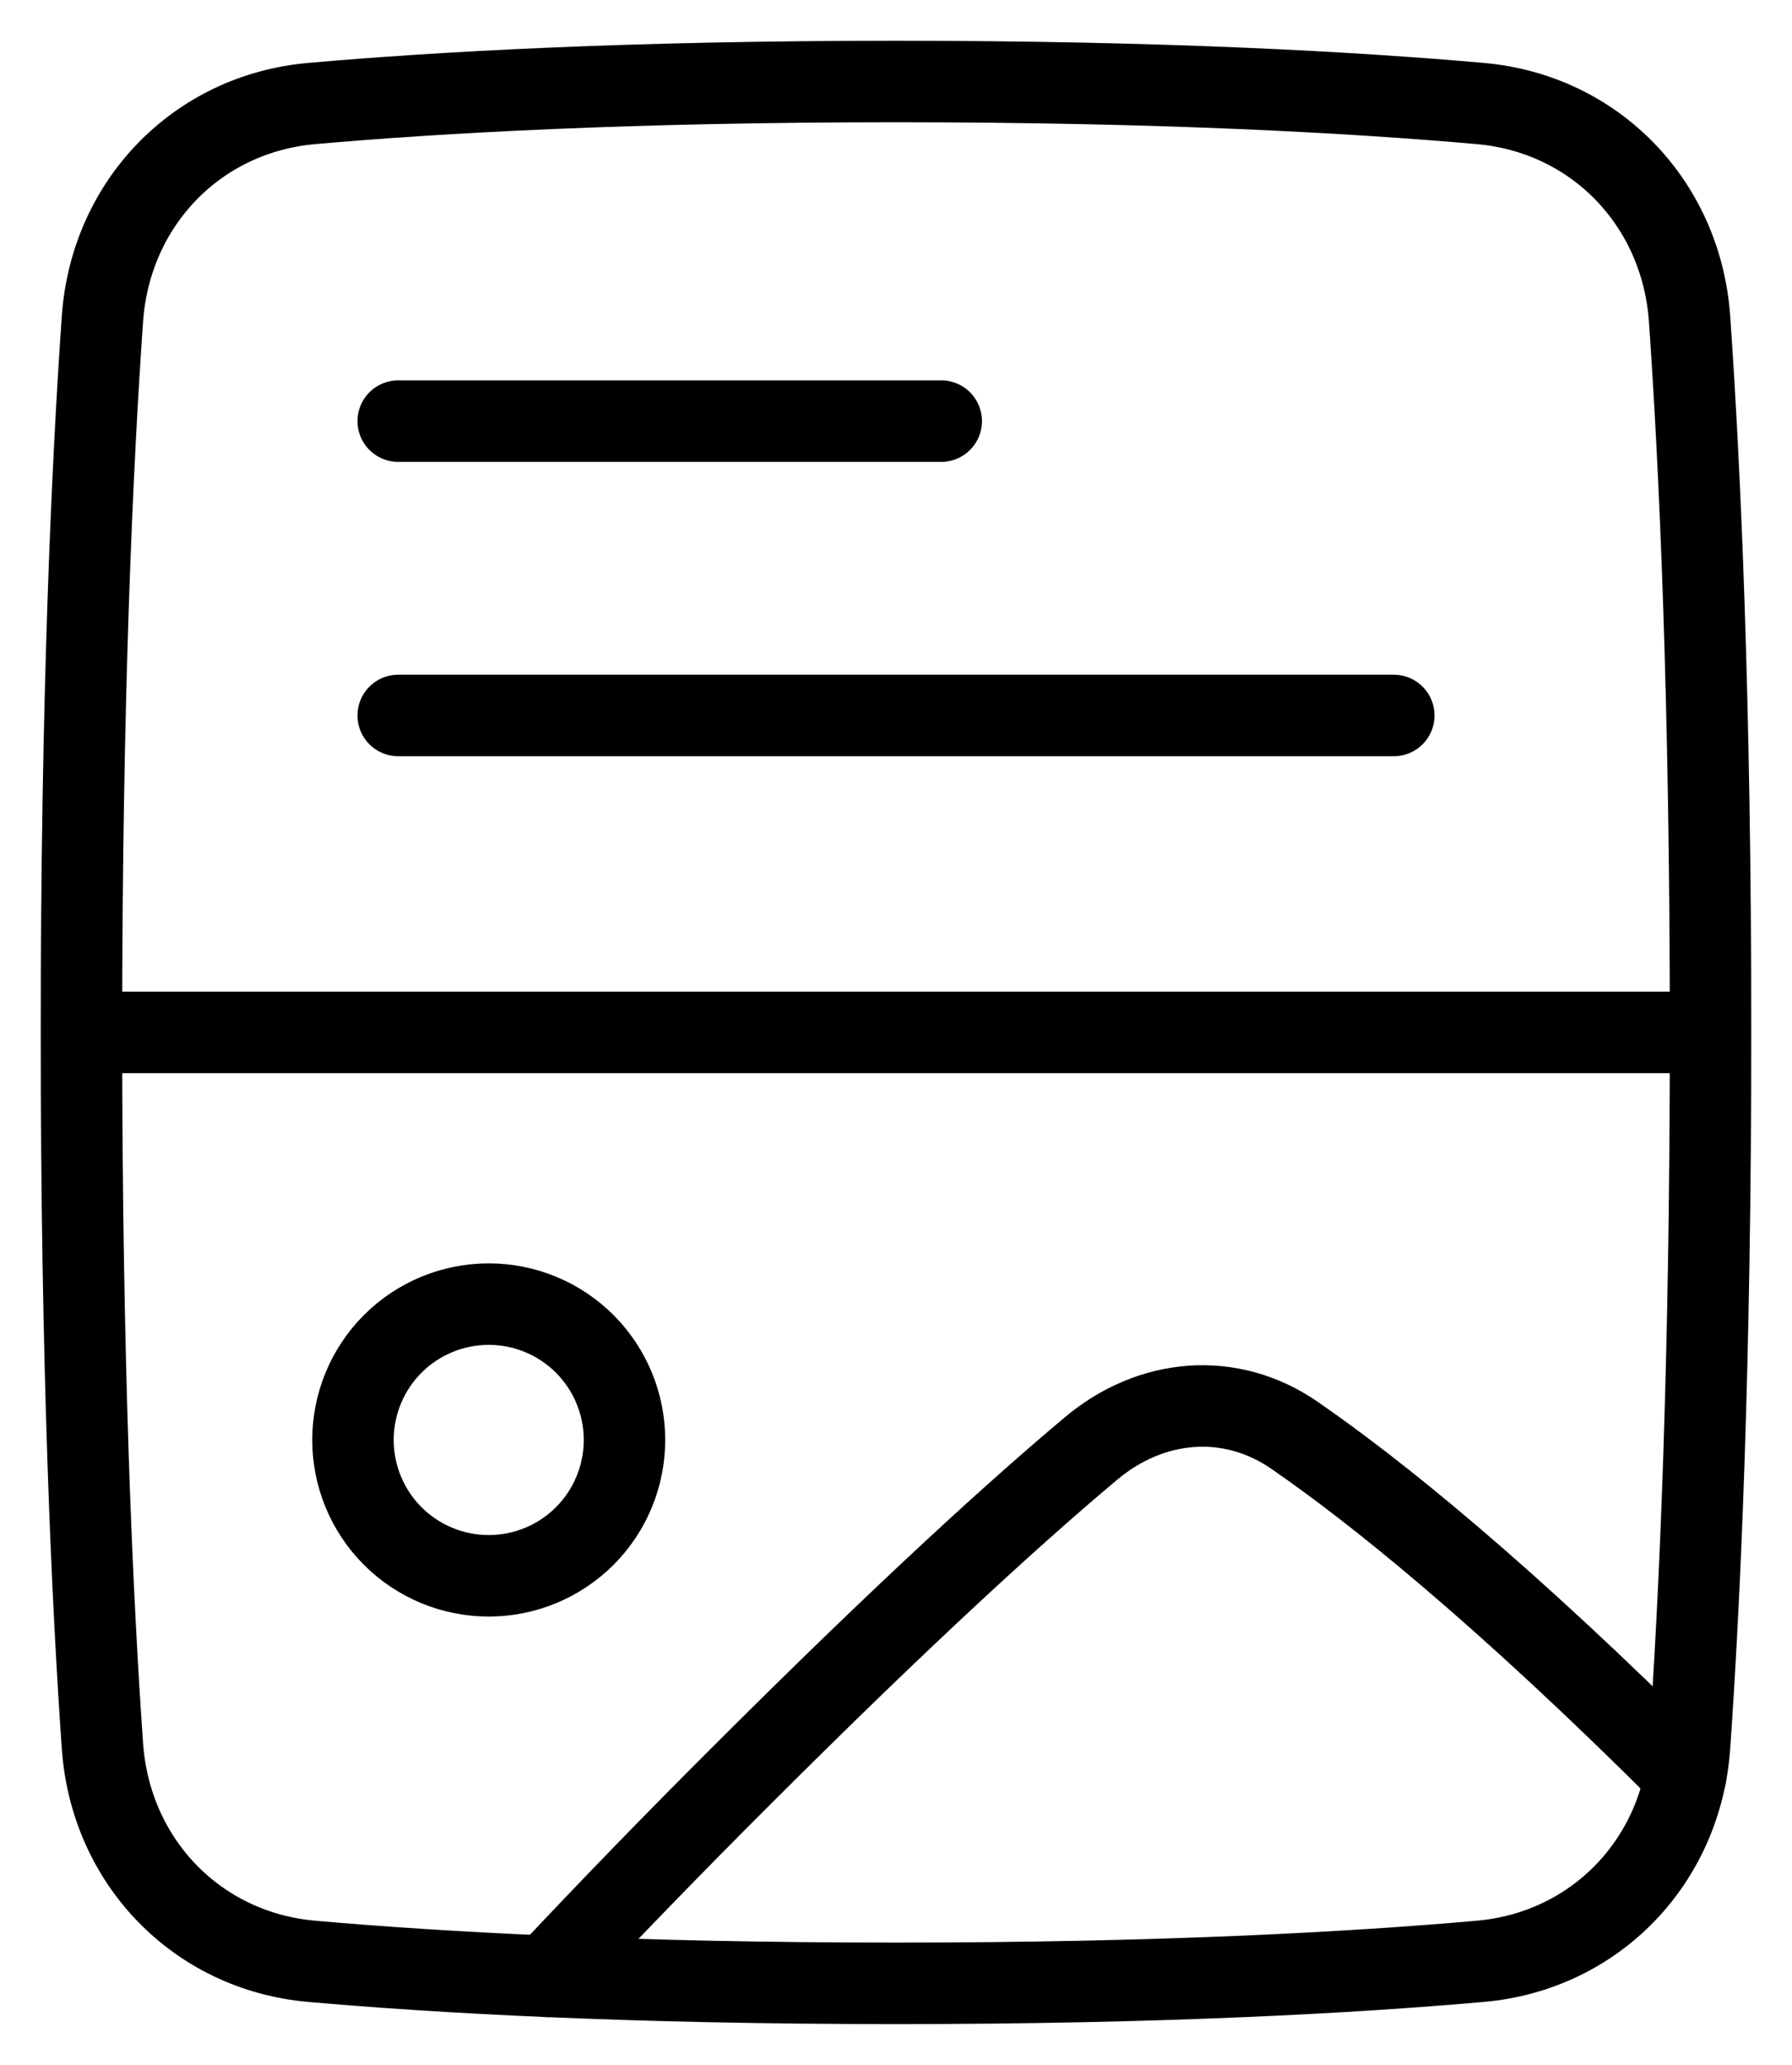 <svg width="33" height="38" viewBox="0 0 33 38" fill="none" xmlns="http://www.w3.org/2000/svg">
<path d="M31.5 19C31.5 12.857 31.302 8.562 31.114 5.873C30.967 3.748 29.38 2.091 27.258 1.905C24.934 1.7 21.404 1.5 16.5 1.5C11.596 1.5 8.067 1.7 5.742 1.905C3.62 2.091 2.033 3.748 1.886 5.873C1.698 8.562 1.5 12.857 1.5 19M31.5 19C31.5 25.143 31.302 29.438 31.114 32.127C30.967 34.252 29.38 35.909 27.258 36.095C24.933 36.3 21.404 36.5 16.5 36.5C11.596 36.5 8.066 36.3 5.742 36.095C3.62 35.909 2.033 34.252 1.886 32.127C1.698 29.438 1.5 25.143 1.5 19M31.5 19H1.5" stroke="black" stroke-width="1.5" stroke-linecap="round" stroke-linejoin="round"/>
<path d="M31.042 32.682C27.644 29.29 25.302 27.423 23.838 26.414C22.655 25.598 21.195 25.731 20.093 26.656C18.807 27.733 16.734 29.598 13.583 32.75C12.392 33.938 11.22 35.145 10.069 36.371M7.333 13.167H25.667M7.333 7.75H17.333M11.5 26.5C11.5 27.163 11.237 27.799 10.768 28.268C10.299 28.737 9.663 29 9 29C8.337 29 7.701 28.737 7.232 28.268C6.763 27.799 6.5 27.163 6.5 26.5C6.5 25.837 6.763 25.201 7.232 24.732C7.701 24.263 8.337 24 9 24C9.663 24 10.299 24.263 10.768 24.732C11.237 25.201 11.5 25.837 11.5 26.5Z" stroke="black" stroke-width="1.5" stroke-linecap="round" stroke-linejoin="round"/>
</svg>
